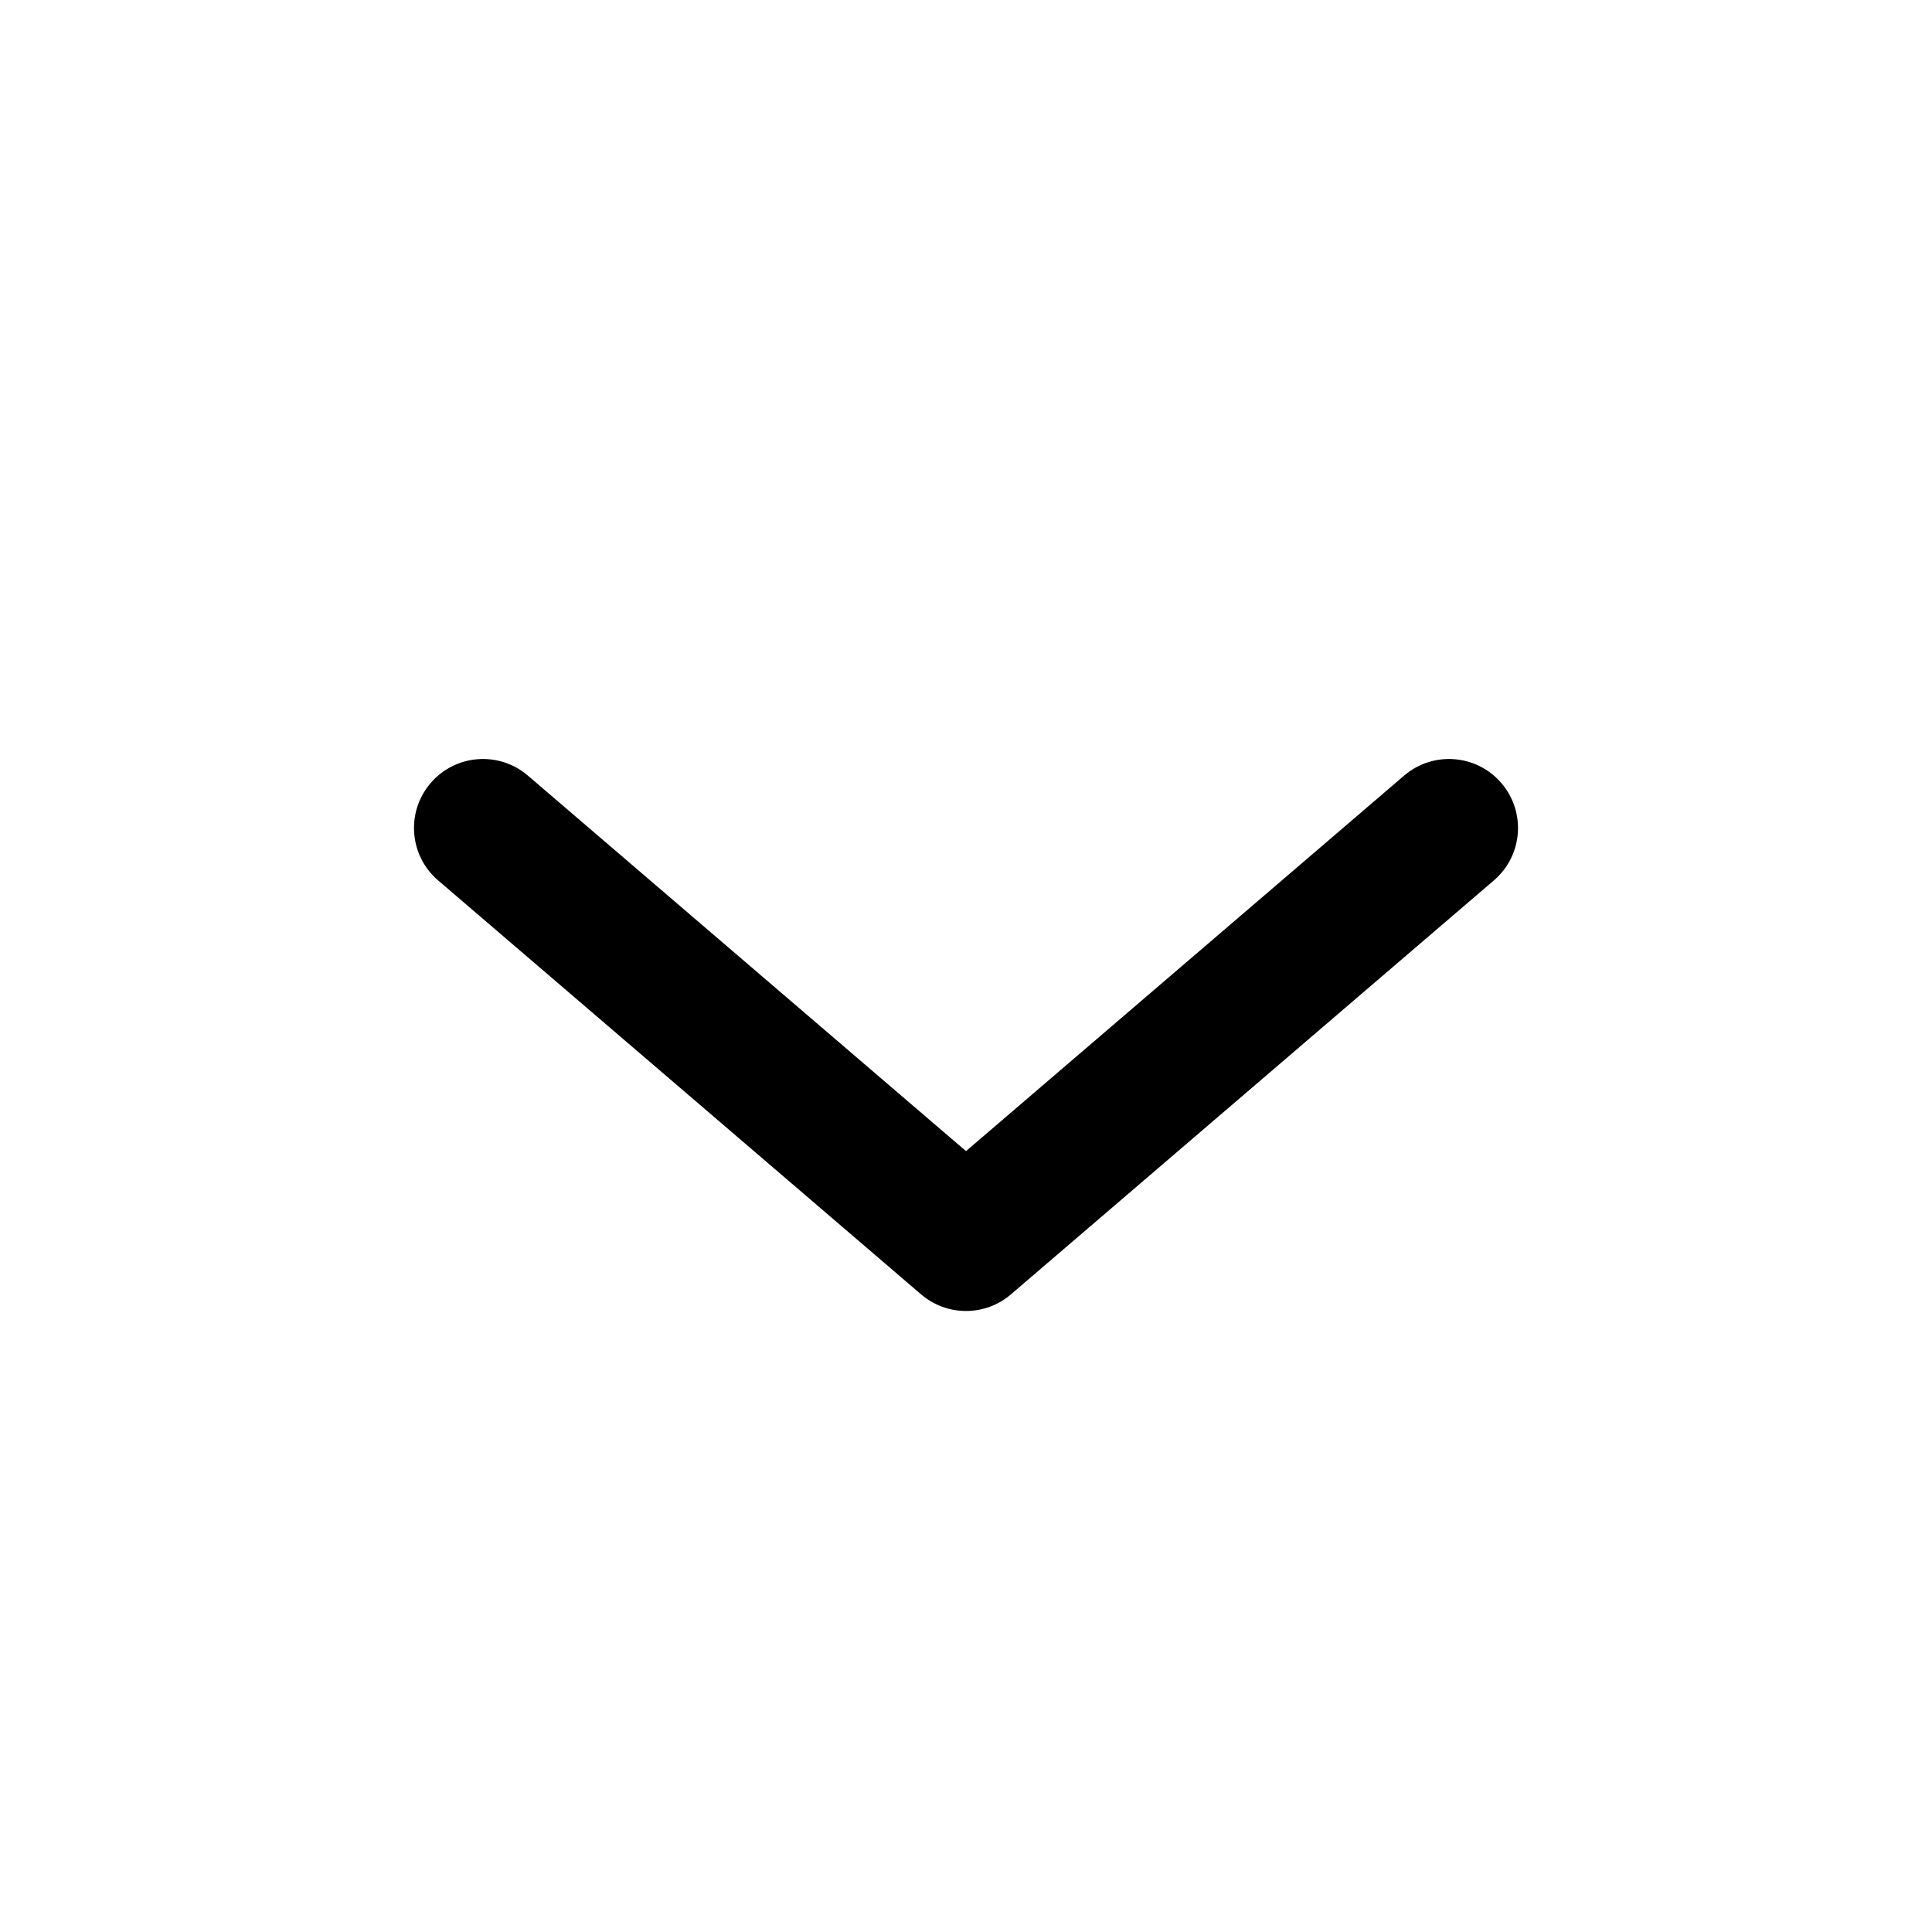 <svg width="28" height="28" viewBox="0 0 28 28" fill="none" xmlns="http://www.w3.org/2000/svg">
<path d="M7.651 11.241C7.231 10.881 6.6 10.93 6.241 11.349C5.881 11.769 5.93 12.4 6.349 12.759L13.349 18.759C13.724 19.08 14.276 19.08 14.651 18.759L21.651 12.759C22.07 12.4 22.119 11.769 21.759 11.349C21.4 10.93 20.769 10.881 20.349 11.241L14 16.683L7.651 11.241Z" fill="black"/>
</svg>
